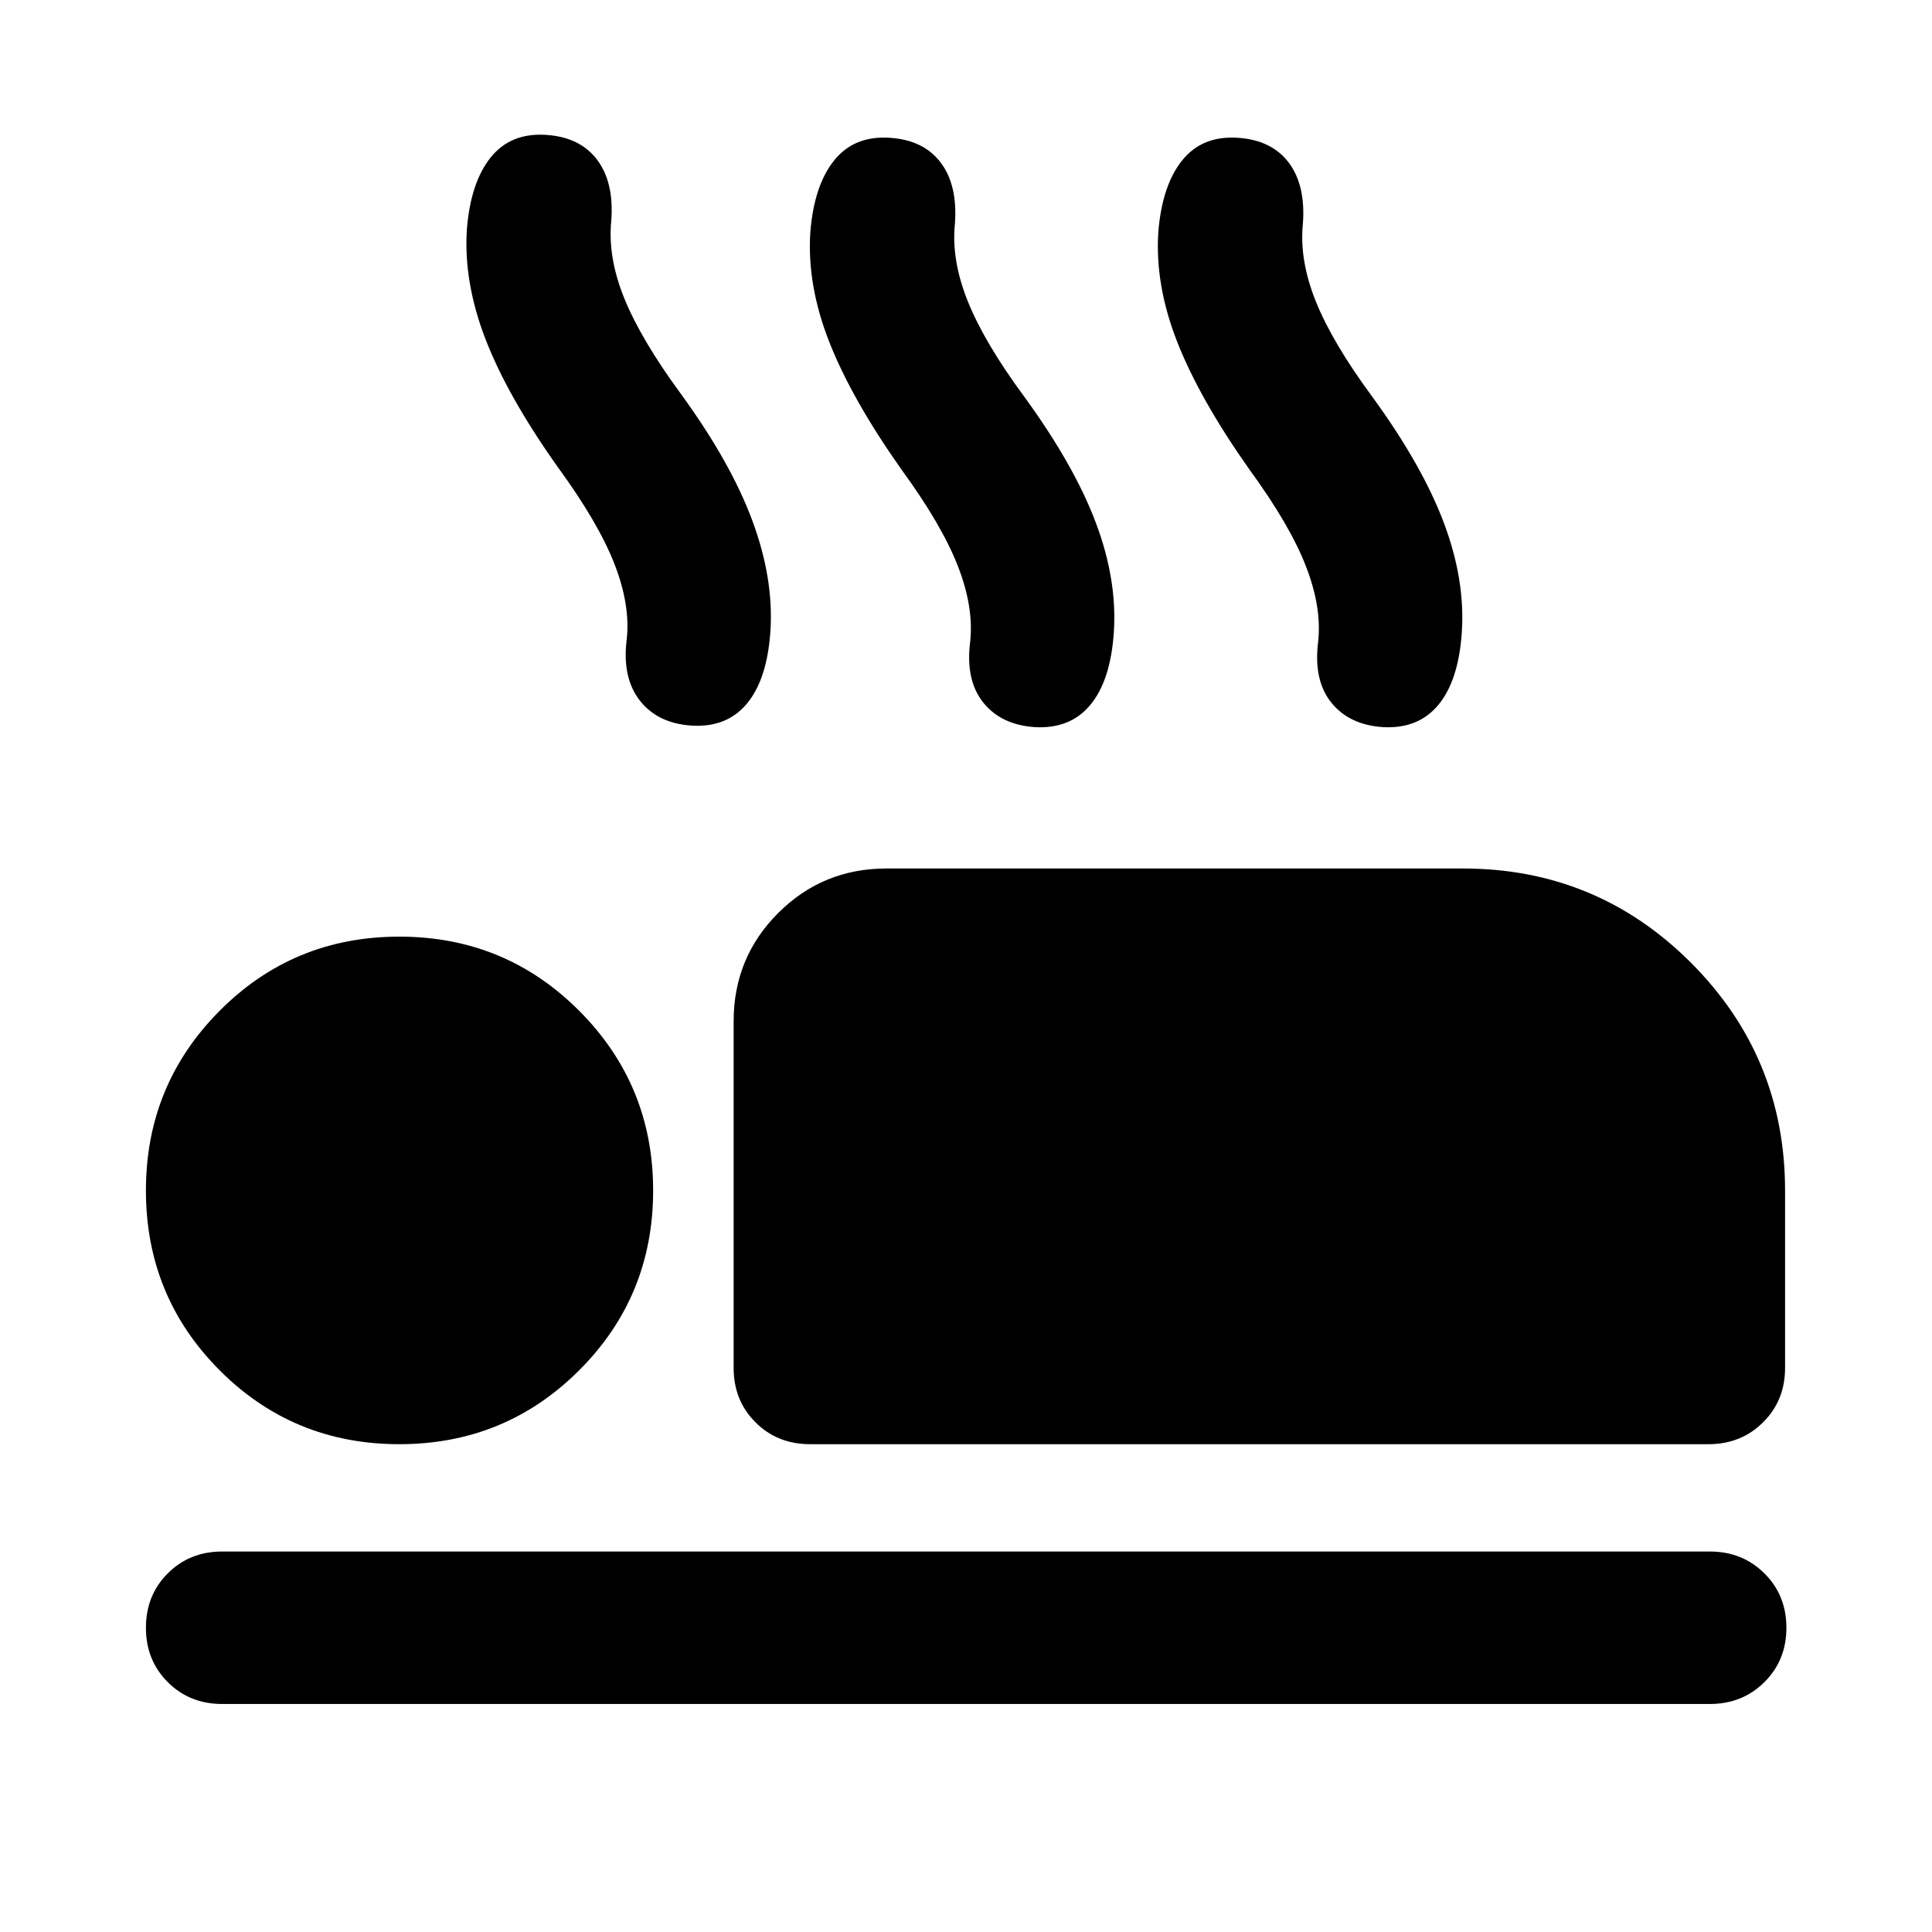 <svg xmlns="http://www.w3.org/2000/svg" height="40" viewBox="0 -960 960 960" width="40"><path d="M277.03-728.1q-24.78-34.91-35.76-63.31-10.99-28.41-9.28-54.71 1.87-23.22 11.81-35.63 9.95-12.41 27.62-11.22 16.77 1.09 25.26 12.32 8.49 11.22 7.06 30.27-1.84 18.15 6.48 38.65 8.32 20.51 28.21 47.59 24.66 33.88 35.4 62.83 10.74 28.96 8.97 55.06-1.62 23.76-11.62 35.82-9.99 12.06-27.57 10.97-16.83-1.1-25.7-12.47-8.86-11.37-6.51-30.19 1.93-17.11-6.1-37.7-8.03-20.58-28.27-48.28Zm170.75 1.19q-24.62-34.91-35.73-63.19-11.12-28.28-9.4-54.57 1.86-23.23 11.85-35.64t27.67-11.22q16.76 1.09 25.25 12.31 8.49 11.22 7.07 30.43-1.85 17.99 6.43 38.57 8.27 20.58 28.16 47.51 24.67 33.88 35.41 62.38 10.73 28.5 8.96 54.61-1.62 23.75-11.57 35.86t-27.52 11.17q-16.84-1.09-25.75-12.18-8.91-11.08-6.56-30.06 1.94-17.11-6.05-37.7-7.99-20.58-28.22-48.28Zm172.91 0q-24.62-34.91-35.73-63.19-11.11-28.28-9.4-54.57 1.87-23.23 11.86-35.64 9.99-12.41 27.66-11.22 16.77 1.09 25.26 12.31 8.49 11.22 7.06 30.43-1.84 17.99 6.43 38.57 8.27 20.58 28.16 47.51 24.67 33.88 35.41 62.38 10.74 28.5 8.96 54.61-1.61 23.75-11.56 35.86-9.95 12.11-27.53 11.17-16.83-1.09-25.74-12.18-8.91-11.08-6.57-30.06 1.94-17.11-6.05-37.7-7.98-20.58-28.22-48.28ZM402.58-242.39q-16.33 0-27.18-10.86-10.86-10.85-10.86-27.02v-172.27q0-31.65 22.13-53.78 22.13-22.13 53.79-22.13h286.47q66.47 0 113.26 46.79 46.8 46.8 46.8 113.27v88.12q0 16.17-10.94 27.02-10.93 10.86-27.1 10.86H402.58ZM849.62-113.3H110.38q-16.16 0-27.02-10.86-10.85-10.85-10.85-27.02t10.85-27.02q10.86-10.86 27.02-10.86h739.24q16.16 0 27.1 10.86 10.93 10.85 10.93 27.02t-10.93 27.02q-10.94 10.86-27.1 10.86ZM198.41-242.39q-52.63 0-89.27-36.72-36.63-36.71-36.63-89.34 0-52.47 36.63-89.3 36.64-36.84 89.27-36.84 52.63 0 89.38 36.84 36.75 36.83 36.75 89.3 0 52.63-36.75 89.34-36.75 36.72-89.38 36.72Z"/></svg>
